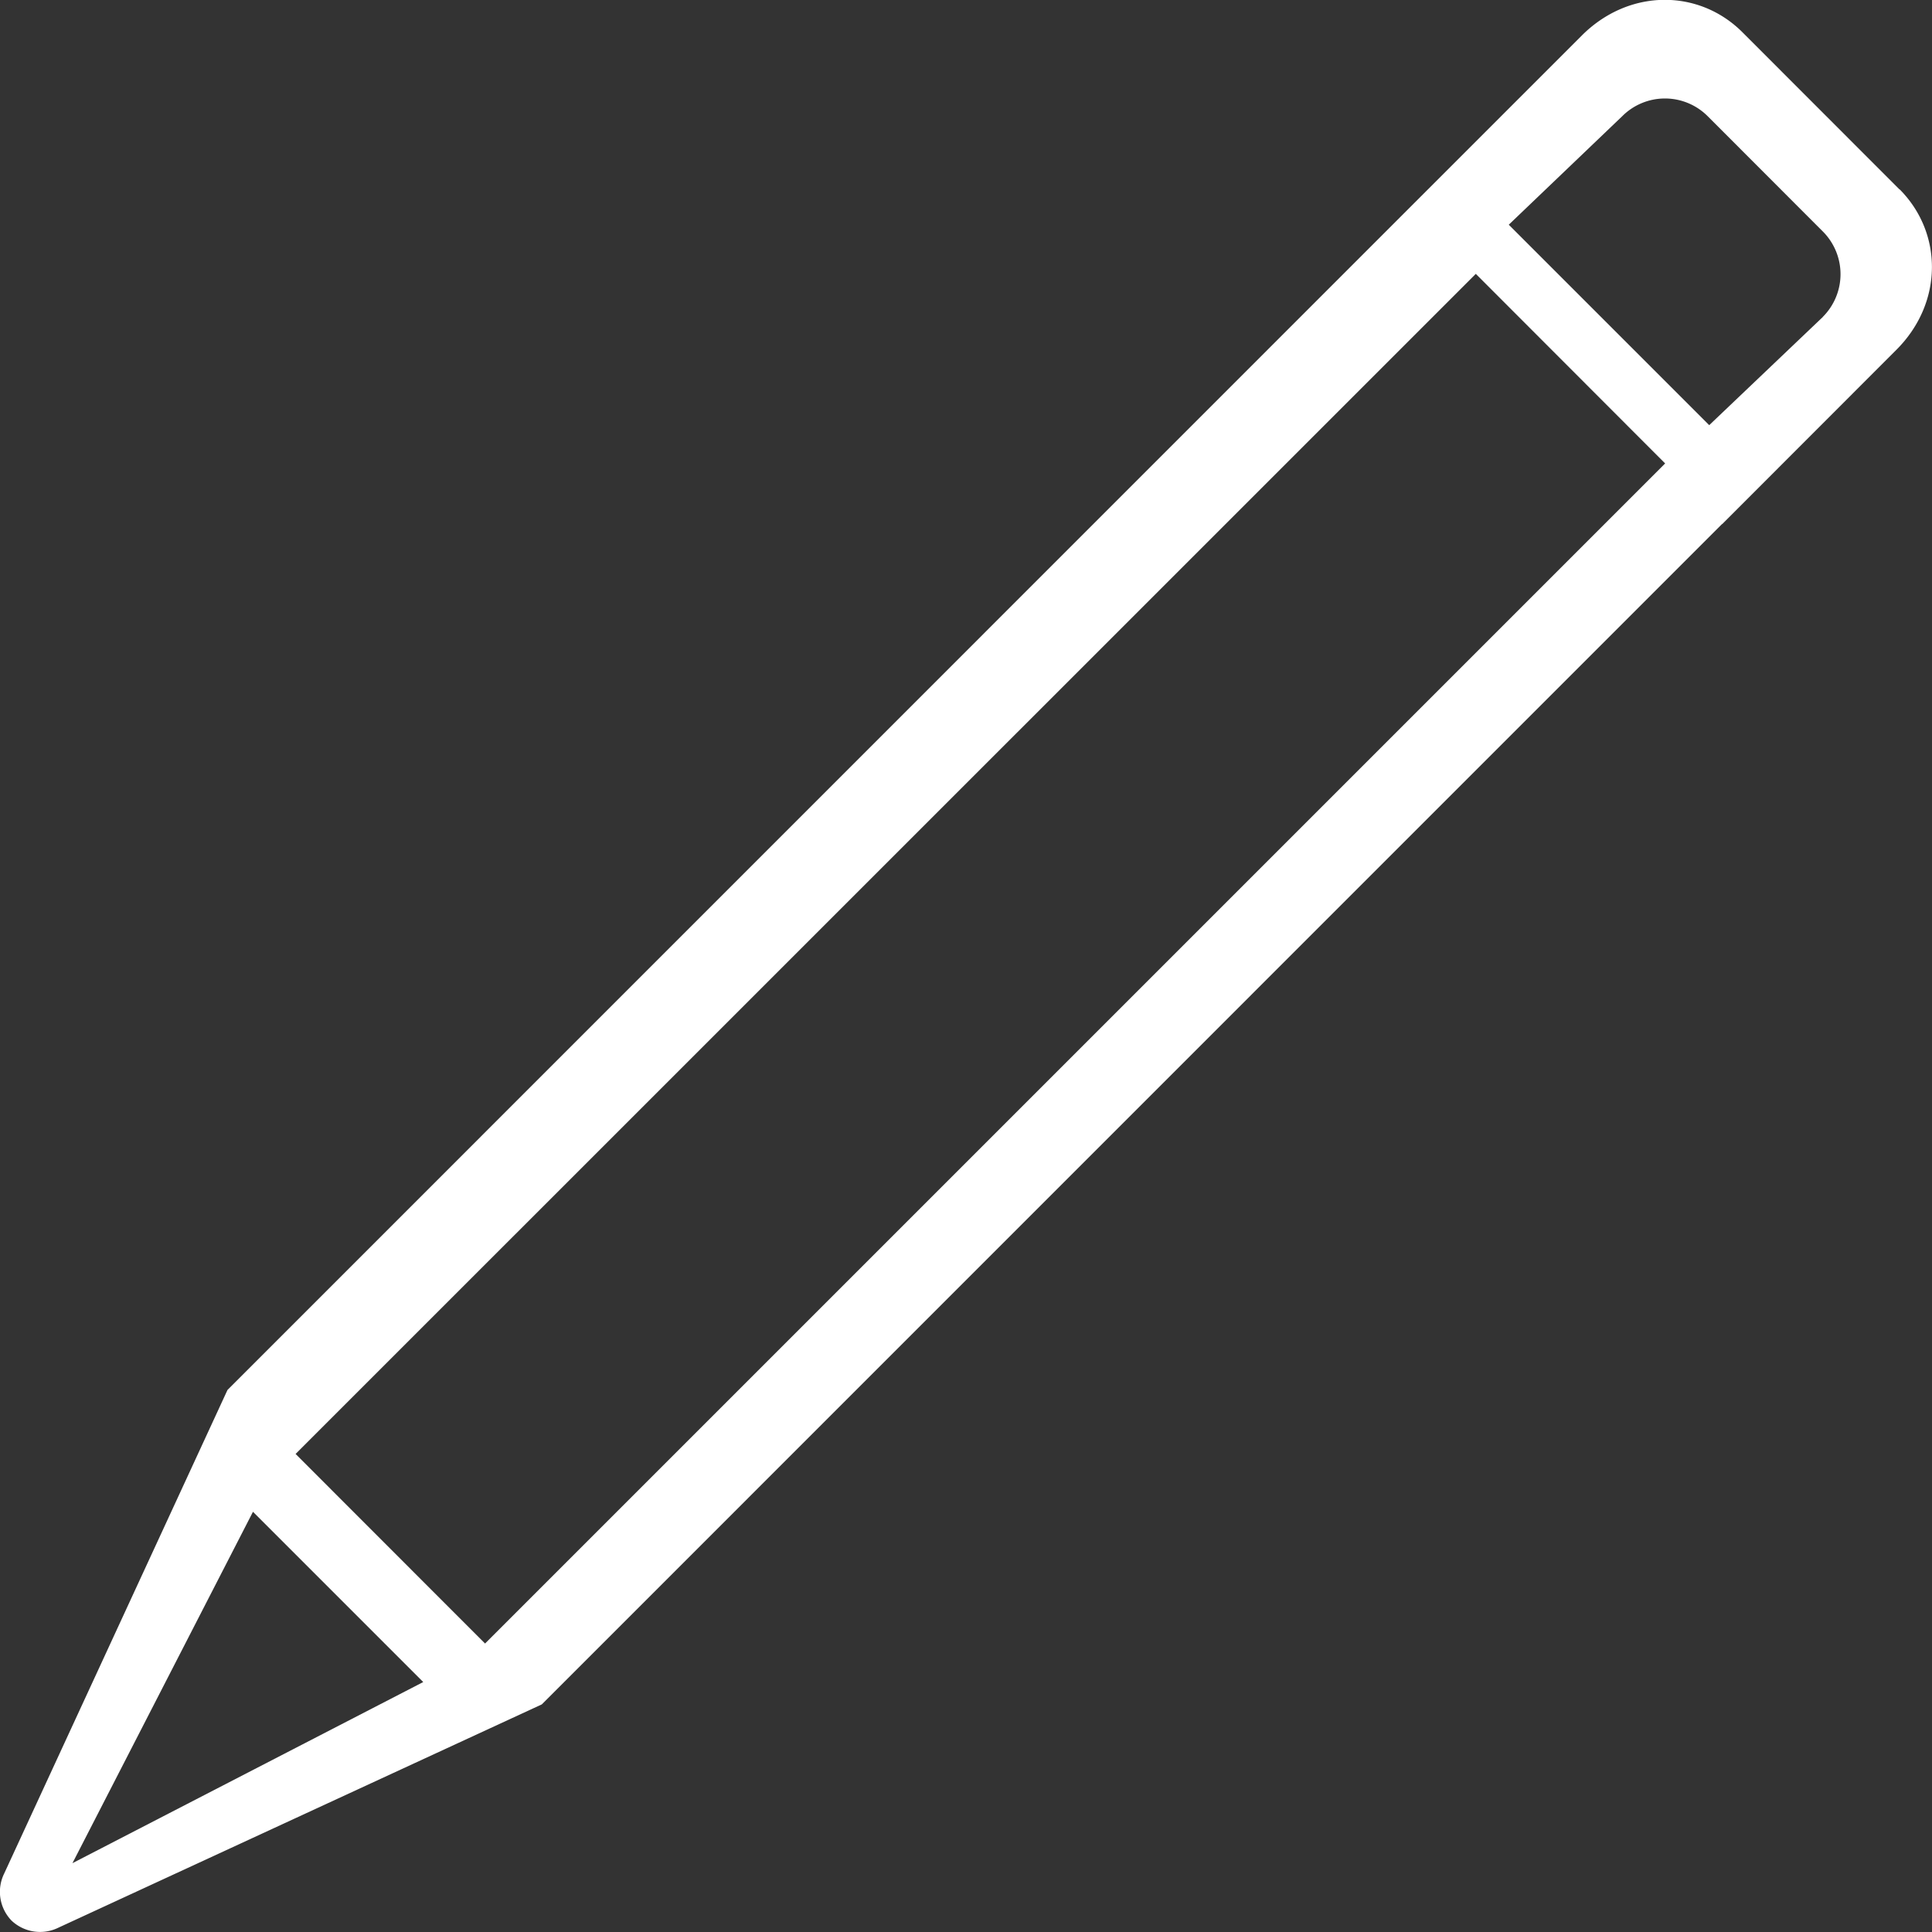 <svg xmlns="http://www.w3.org/2000/svg" width="16" height="16"><rect width="100%" height="100%" fill="#333333" stroke="none"/><path fill="#FFFFFF" d="M15.732 1.57L14.43.267c-.36-.36-.938-.364-1.329.026l-1.444 1.444-9.773 9.774-1.849 4.004a.343.343 0 00.06.39.344.344 0 00.389.059l4.003-1.849 9.773-9.774a.002.002 0 000-.001l.002.001 1.443-1.444c.39-.39.386-.968.027-1.329zM.6 15.43l1.495-2.91 1.41 1.41L.6 15.43zm3.417-1.819l-1.569-1.57 9.774-9.773 1.568 1.57-9.773 9.773zm11.08-10.987l-.942.897-1.66-1.66.94-.899a.5.5 0 01.707 0l.954.955a.5.5 0 010 .707z"/></svg>